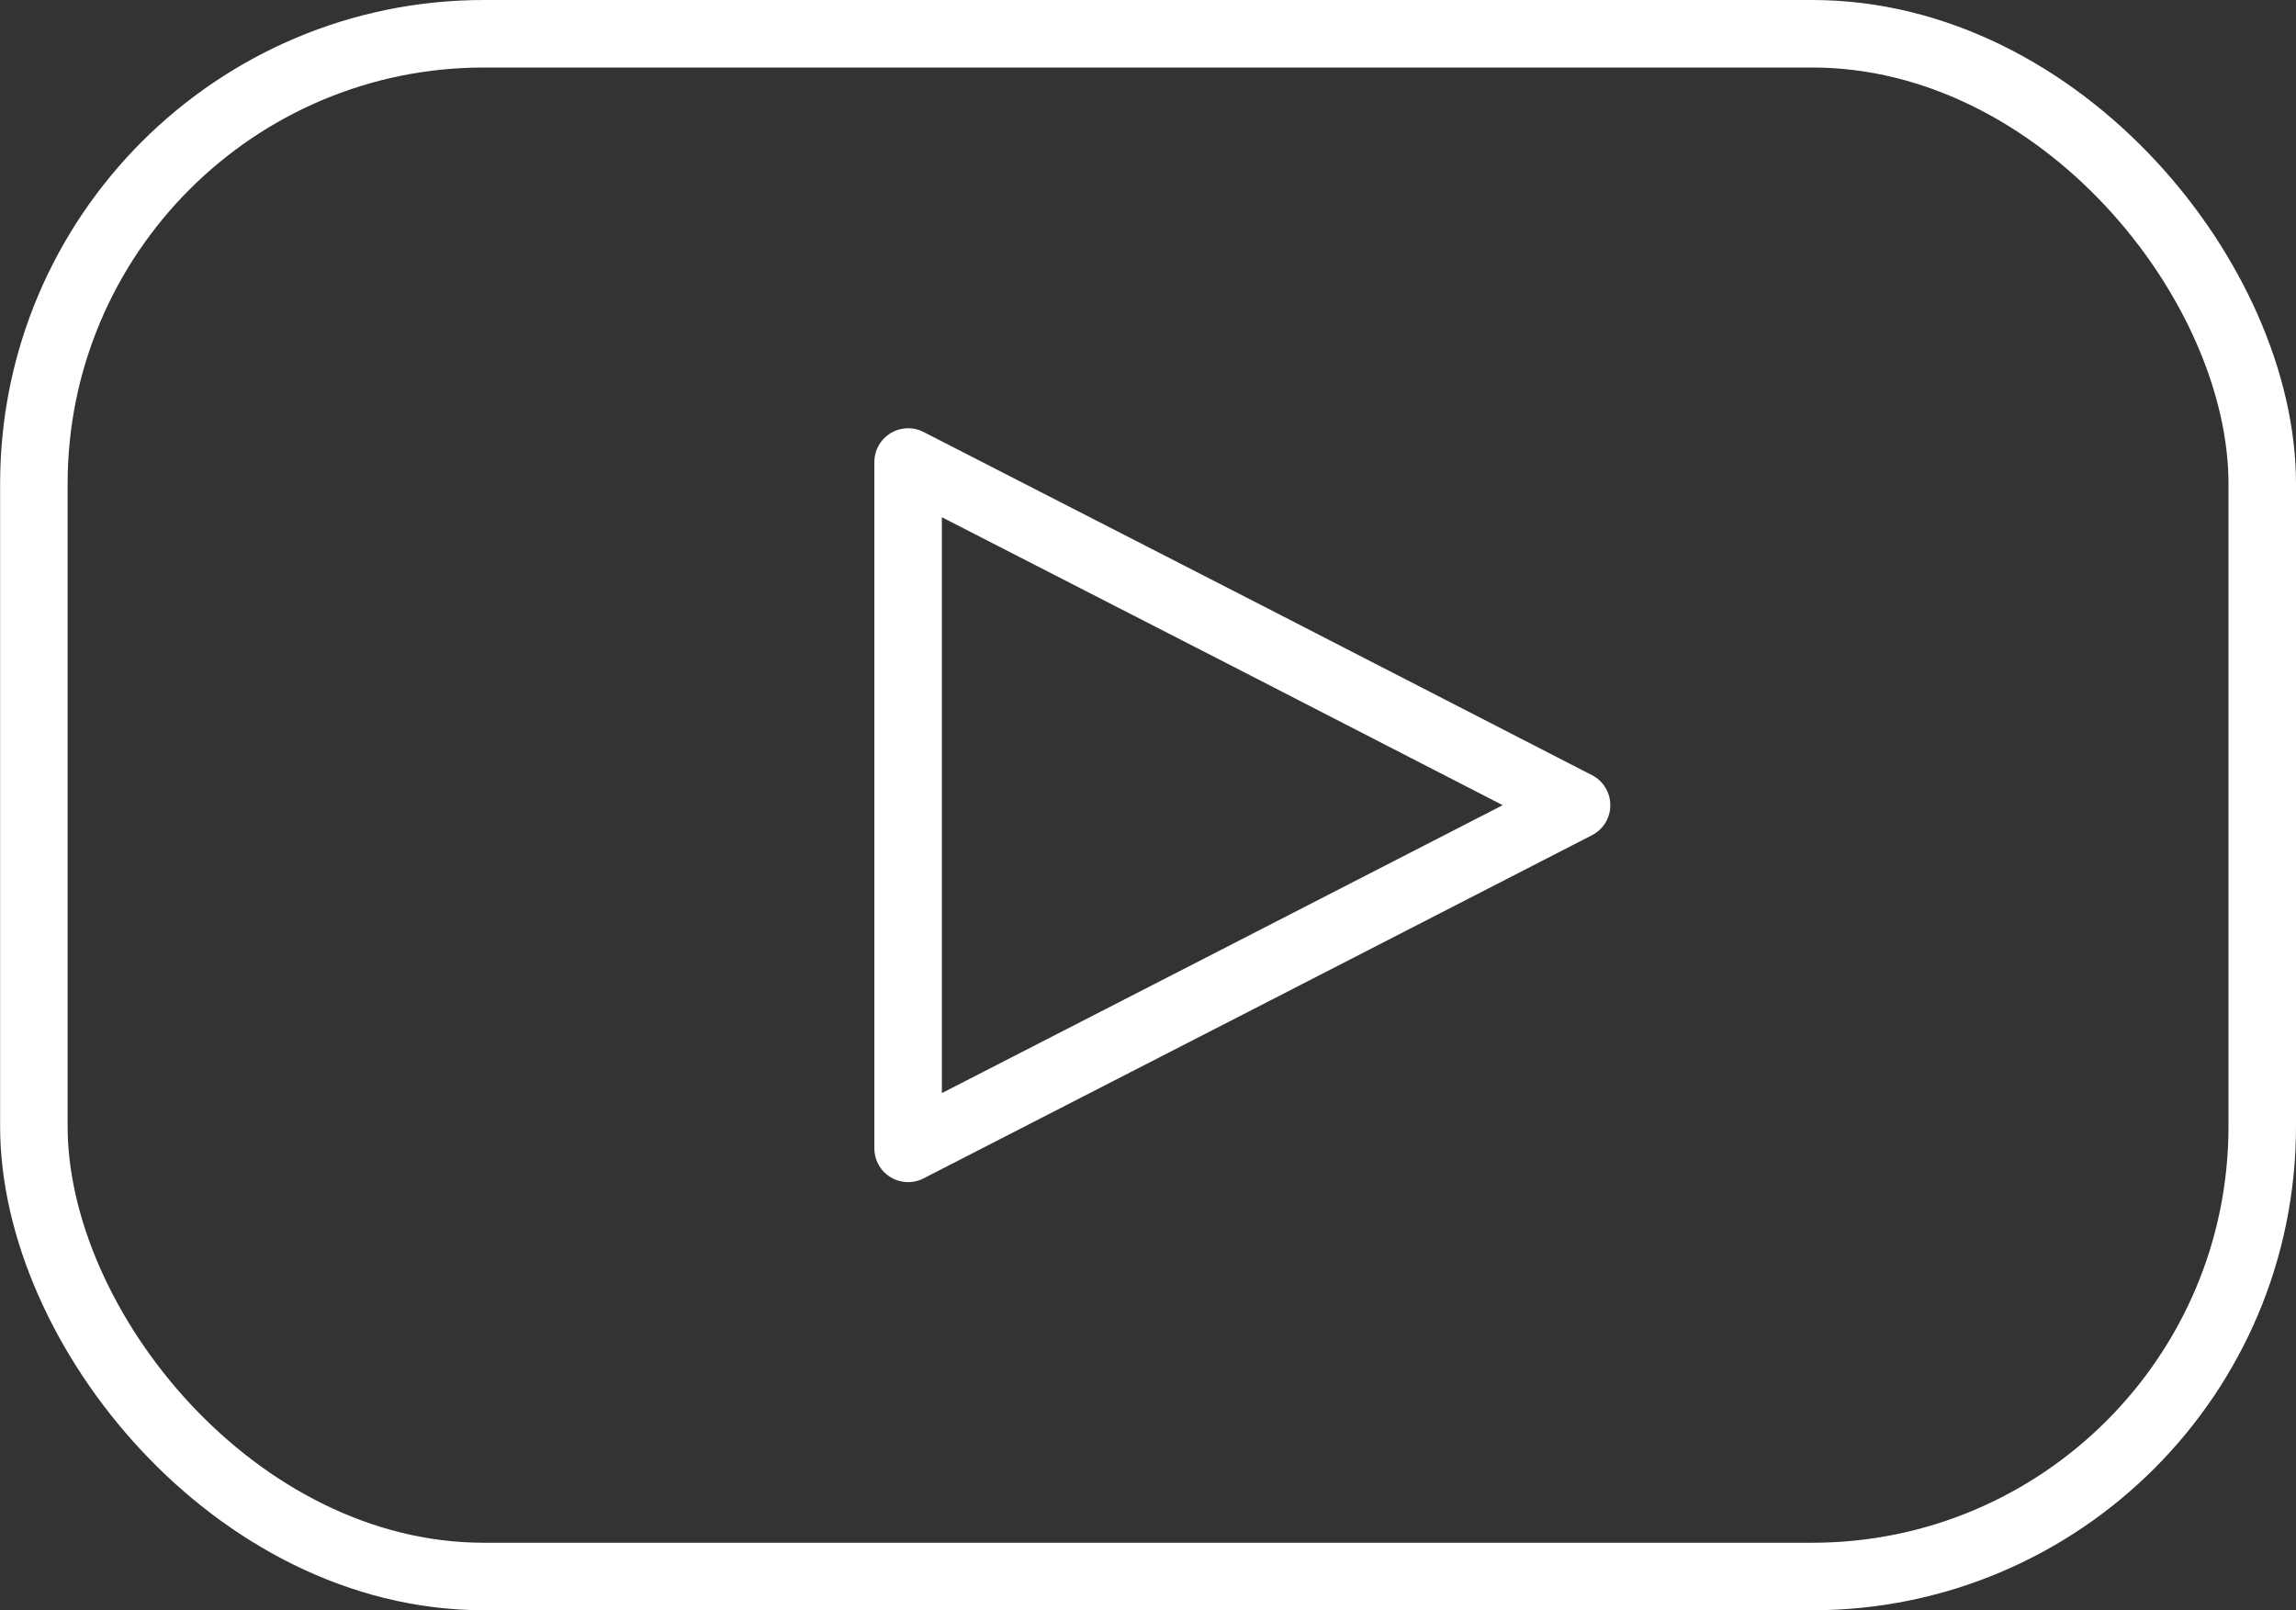 <svg xmlns="http://www.w3.org/2000/svg" width="20.406" height="14.311" viewBox="0 0 20.406 14.311"><rect x="0" y="0" width="20.406" height="14.311" fill="#333333" stroke="none"/><defs><style>.a{fill:none;stroke:#fff;stroke-linecap:round;stroke-linejoin:round;stroke-width:0.6px;}</style></defs><g transform="translate(-17.199 -27.2)"><path class="a" d="M48.941,43.04l-2.971,1.526L43,46.09v-6.1l2.971,1.523Z" transform="translate(-17.73 -8.684)"/><rect class="a" width="19.805" height="13.711" rx="4" transform="translate(17.5 27.5)"/></g></svg>
